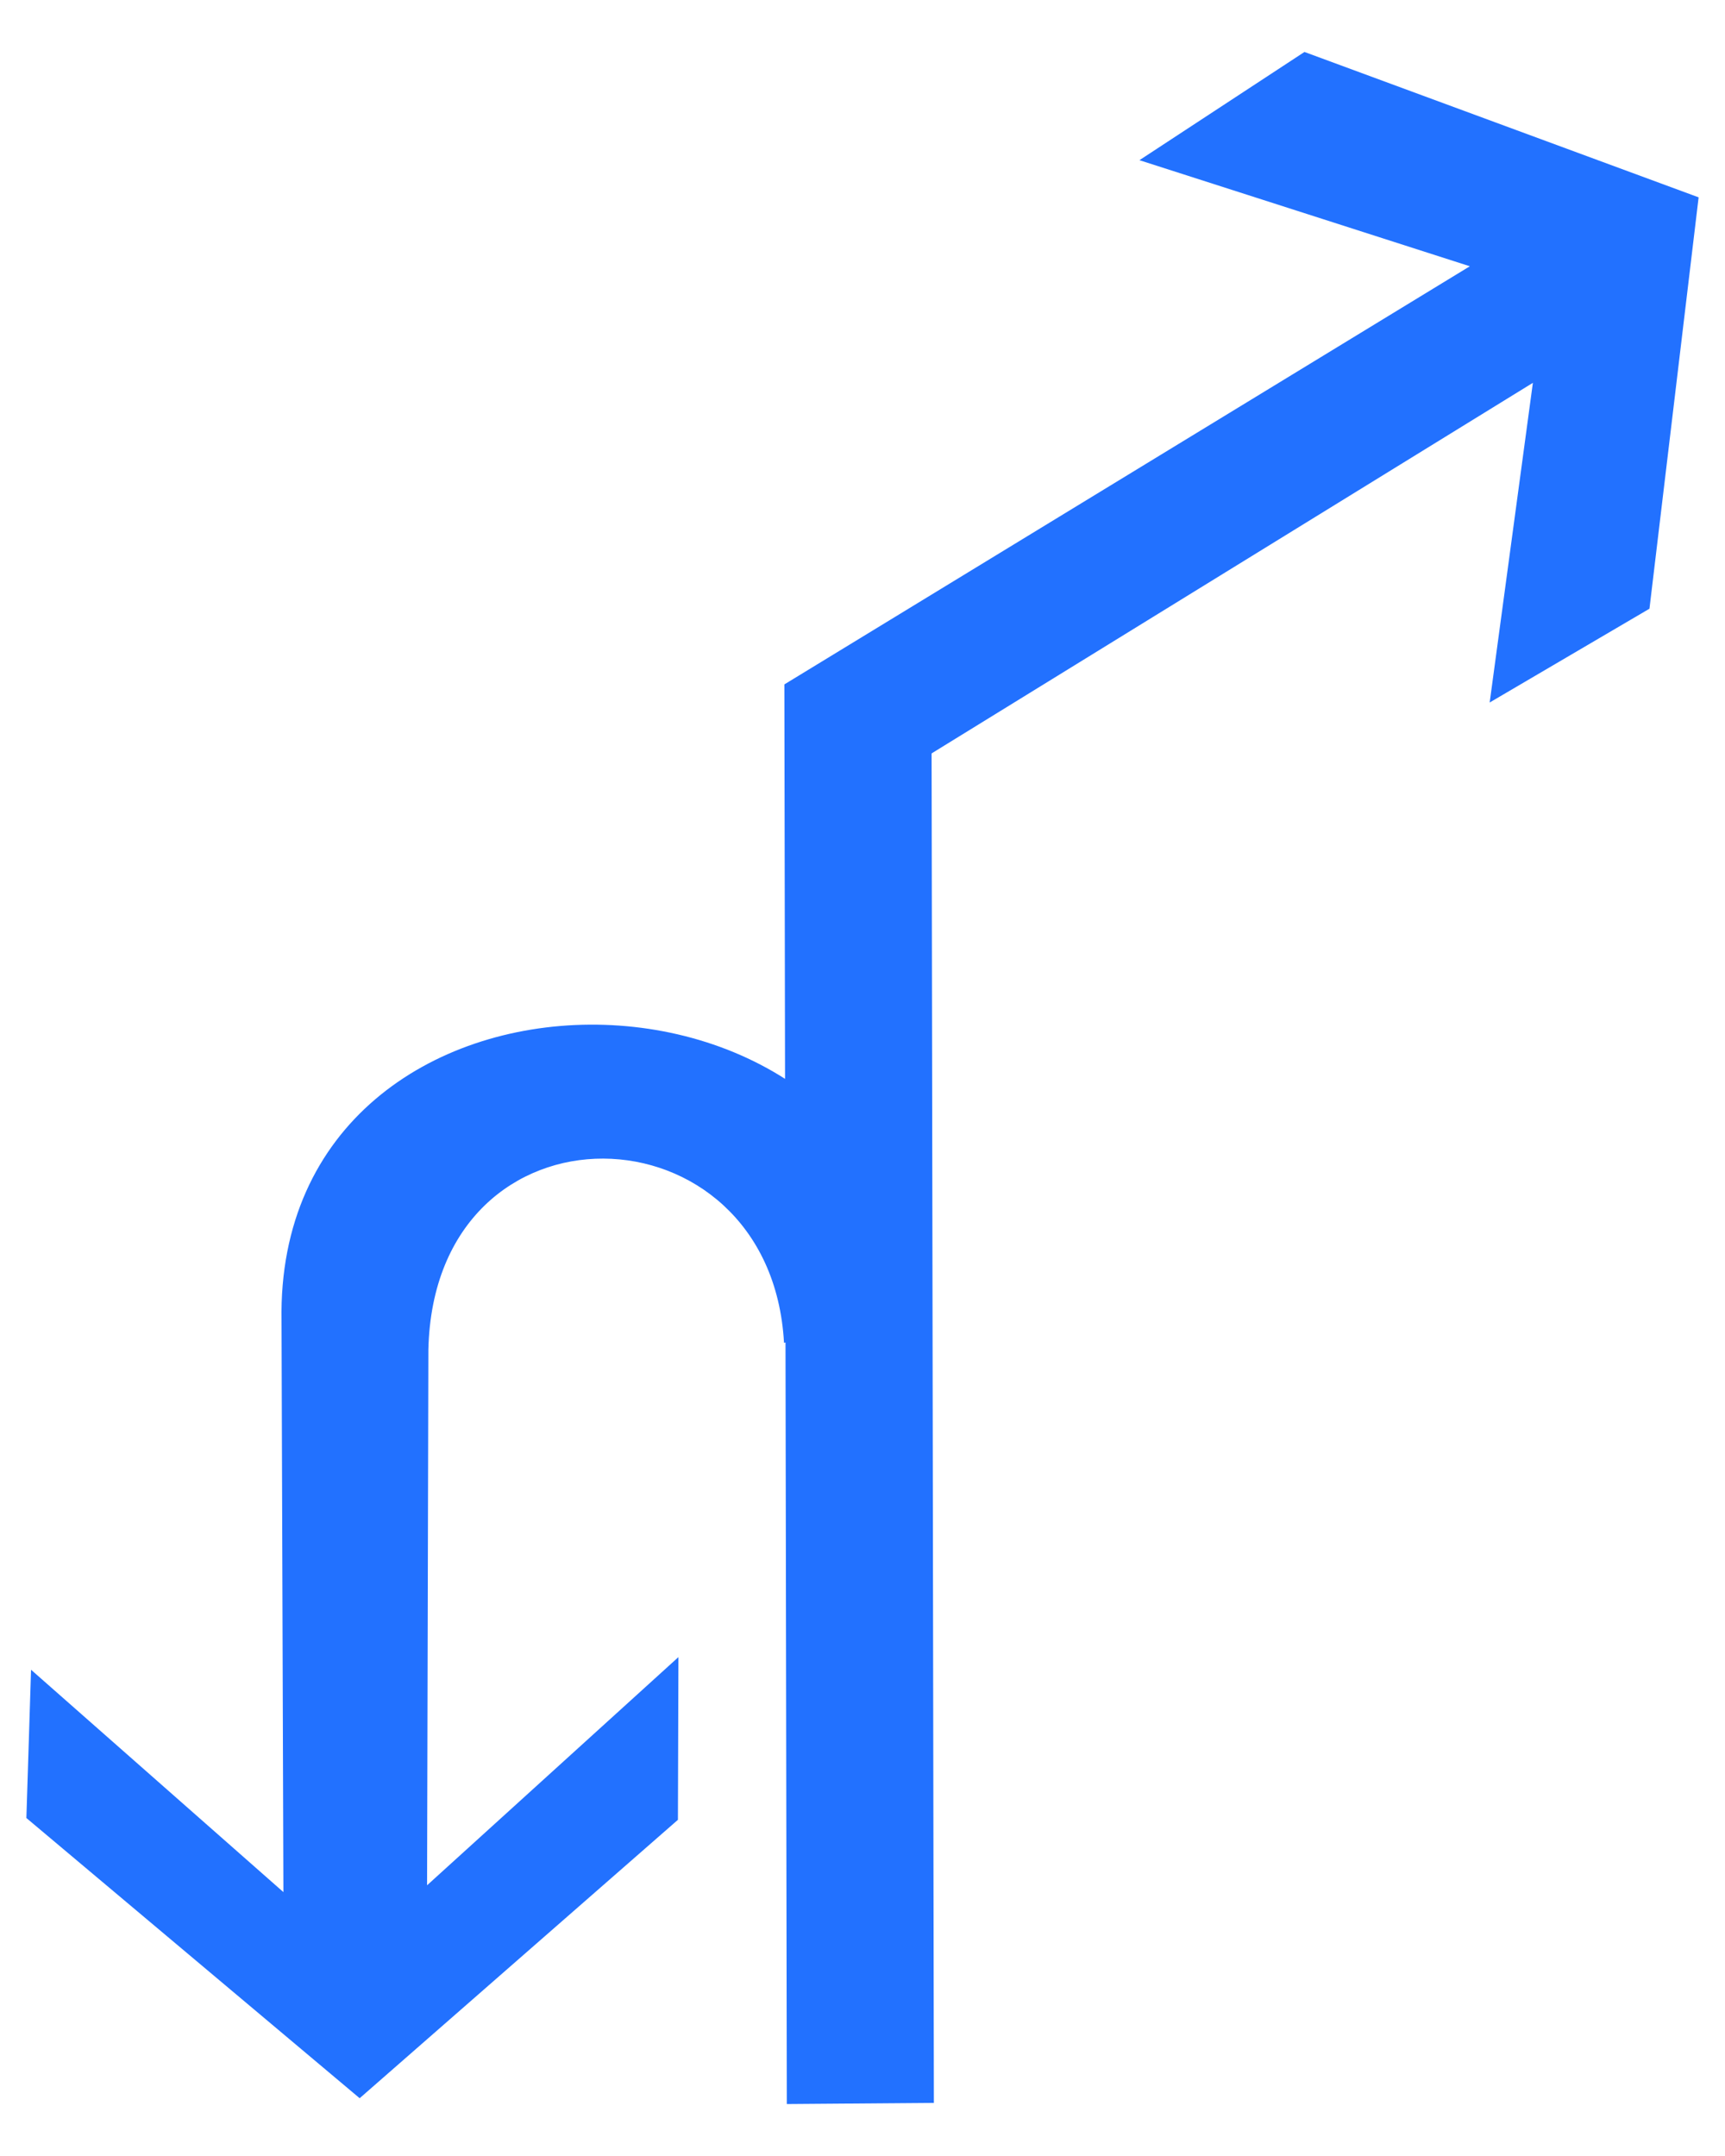 <?xml version="1.0" encoding="UTF-8"?>
<svg width="24px" height="30px" viewBox="0 0 24 30" version="1.1" xmlns="http://www.w3.org/2000/svg" xmlns:xlink="http://www.w3.org/1999/xlink">
    <!-- Generator: Sketch 54.1 (76490) - https://sketchapp.com -->
    <title>1301_0_0</title>
    <desc>Created with Sketch.</desc>
    <g id="页面" stroke="none" stroke-width="1" fill="none" fill-rule="evenodd">
        <g id="C9_6_icon-汇总说明-" transform="translate(-564, -1060)" fill="#2271FF" fill-rule="nonzero">
            <g id="编组-10" transform="translate(263, 995)">
                <g id="1301_0_0" transform="translate(301, 65)">
                    <polygon id="path2200_15_" points="10.947 29.277 10.913 9.522 12.961 10.36 12.993 29.261"></polygon>
                    <polygon id="path2214_21_" points="11.226 11.553 21.327 5.327 20.726 9.775 22.949 8.47 23.633 2.746 18.149 0.723 15.853 2.229 20.45 3.705 10.915 9.522"></polygon>
                    <path d="M12.769,18.262 C12.502,12.908 3.819,12.899 3.917,18.379 L3.943,26.328 L0.432,23.234 L0.367,25.297 L5.004,29.196 L9.432,25.322 L9.439,23.058 L5.942,26.233 L5.96,18.779 C6.043,15.185 10.721,15.318 10.908,18.685 L12.769,18.262 Z" id="path22940_15_"></path>
                </g>
            </g>
        </g>
    </g>
</svg>